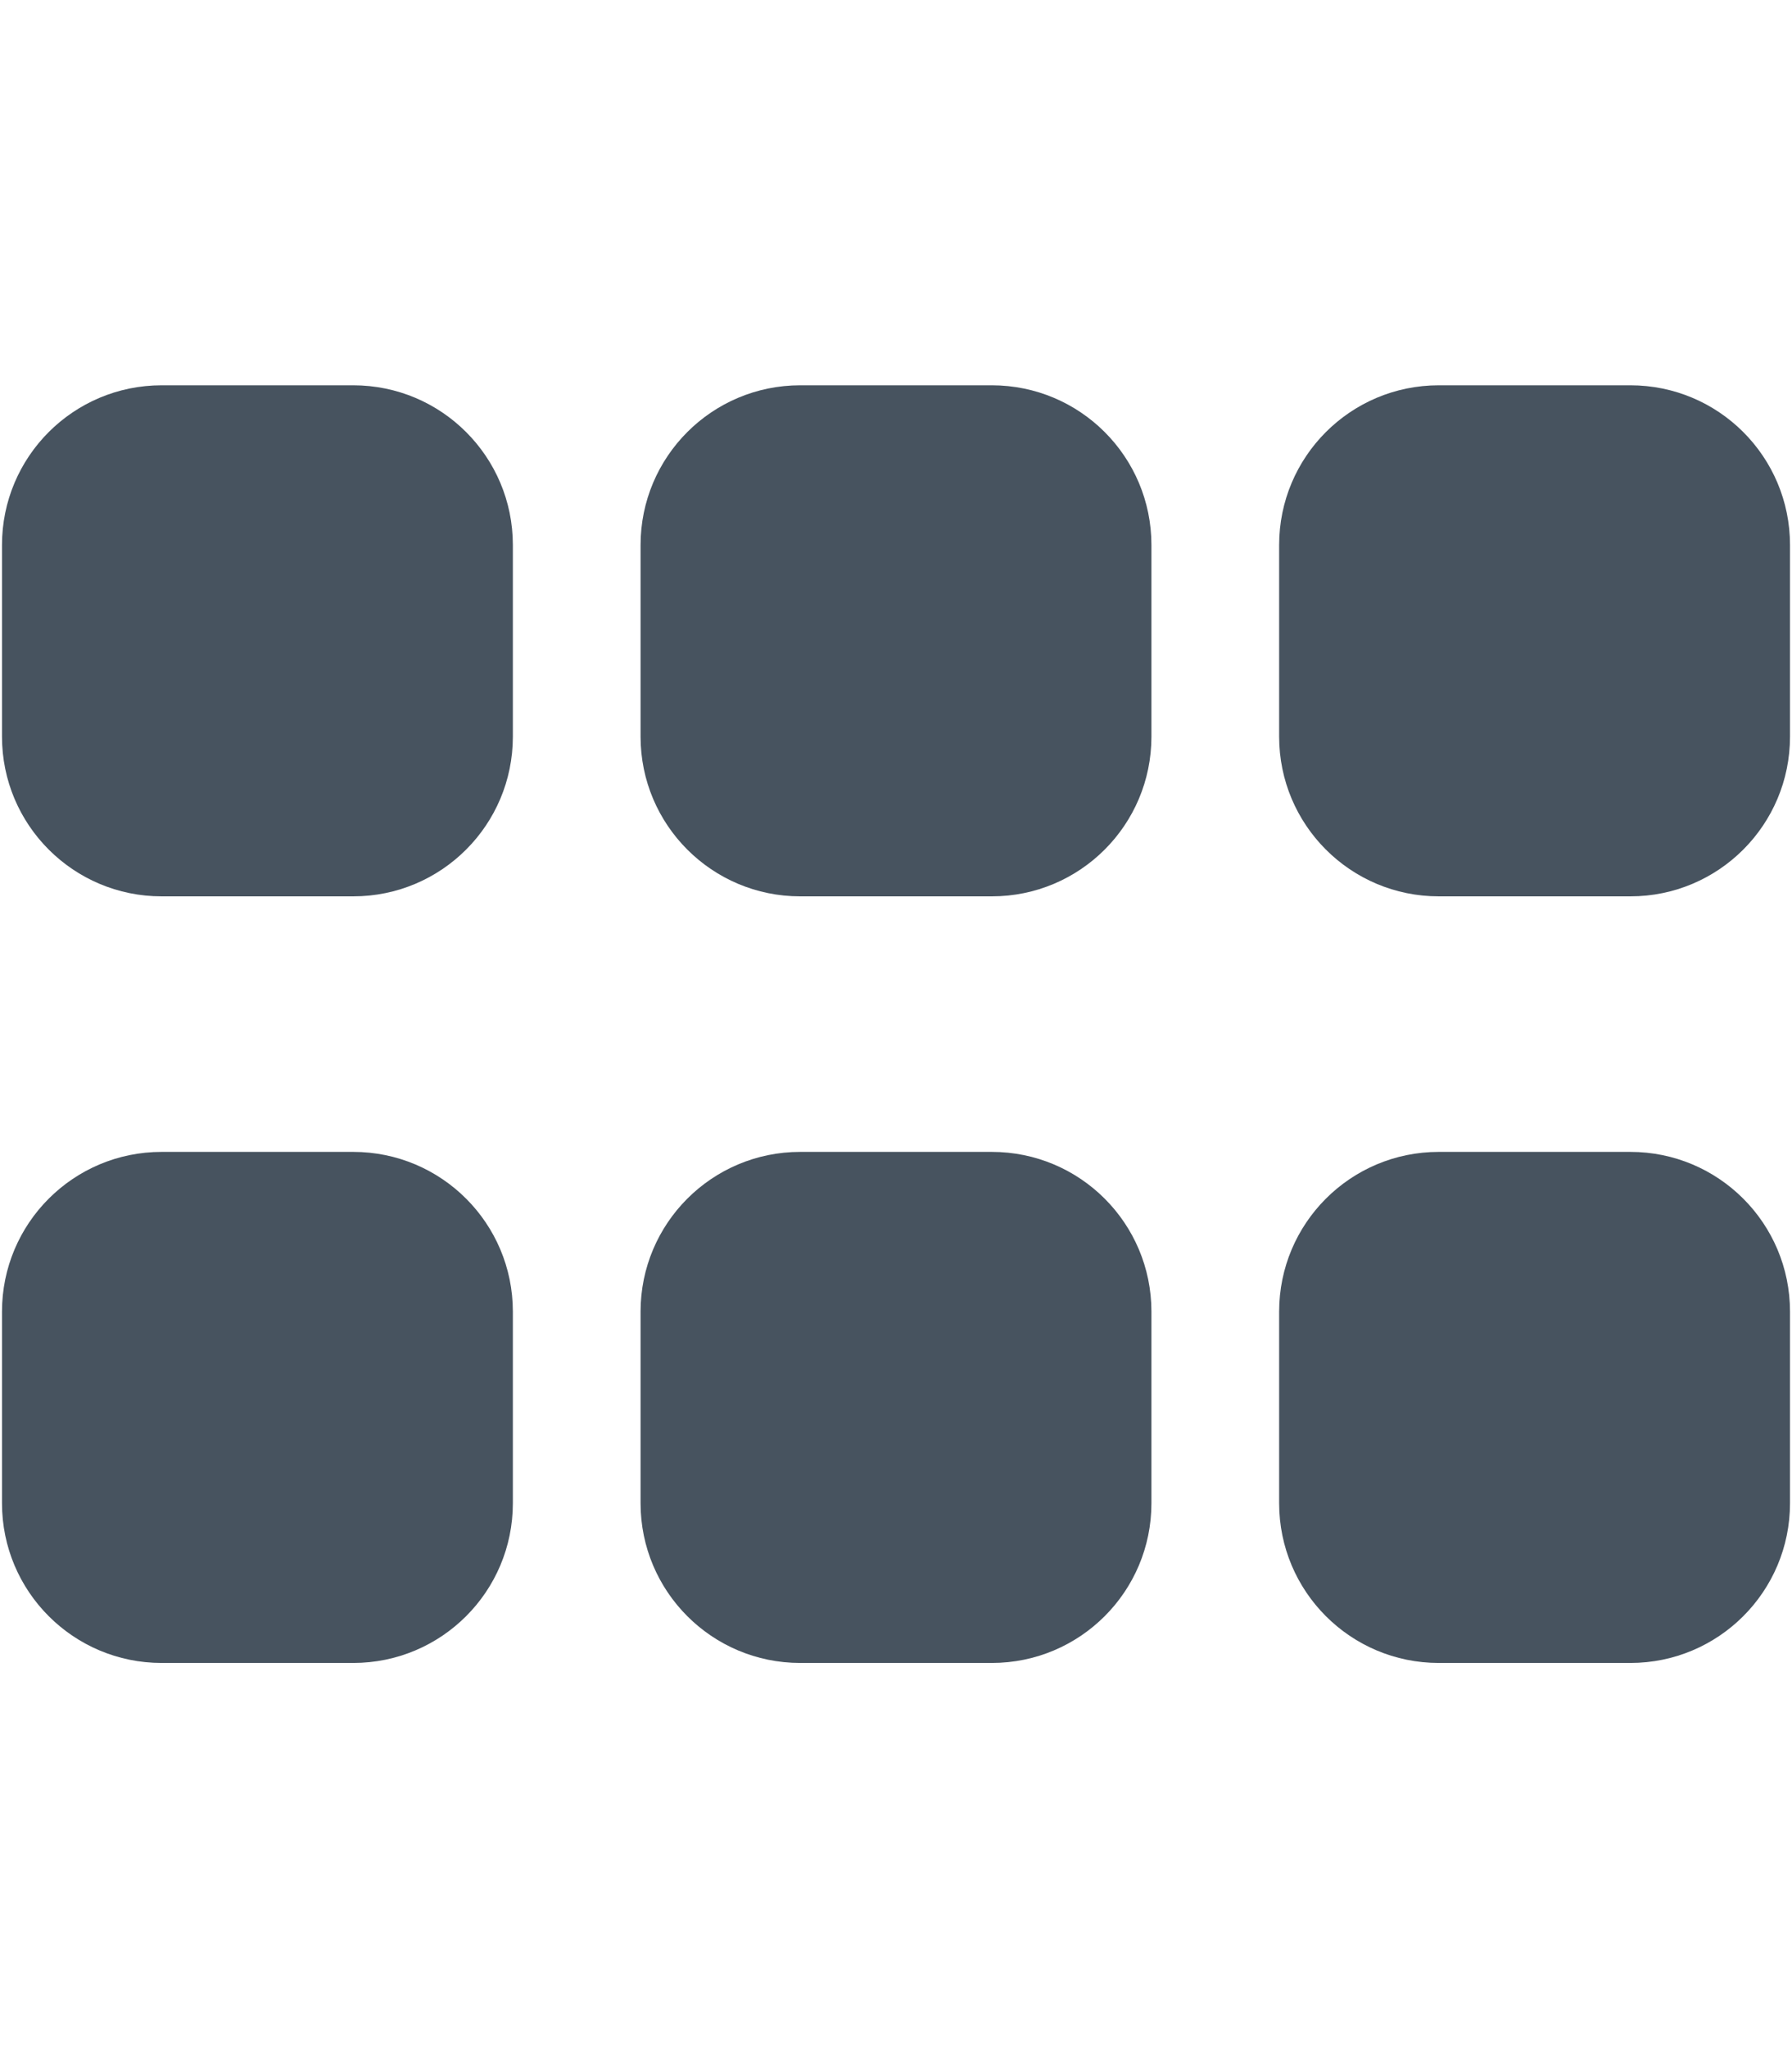 <svg width="449" height="513" viewBox="0 0 449 513" fill="none" xmlns="http://www.w3.org/2000/svg">
<g clip-path="url(#clip0_104_1506)">
<path d="M128.5 136.5C128.5 114.4 110.6 96.5 88.5 96.5H40.5C18.4 96.5 0.5 114.4 0.5 136.5V184.5C0.5 206.6 18.4 224.5 40.5 224.5H88.5C110.6 224.5 128.5 206.6 128.5 184.5V136.5ZM128.5 328.5C128.5 306.4 110.6 288.5 88.5 288.5H40.5C18.4 288.5 0.5 306.4 0.5 328.5V376.5C0.5 398.6 18.4 416.5 40.5 416.5H88.5C110.6 416.5 128.5 398.6 128.5 376.5V328.5ZM160.5 136.5V184.5C160.5 206.6 178.4 224.5 200.5 224.5H248.5C270.6 224.5 288.5 206.6 288.5 184.5V136.5C288.5 114.4 270.6 96.5 248.5 96.5H200.5C178.4 96.5 160.5 114.4 160.5 136.5ZM288.5 328.5C288.5 306.4 270.6 288.5 248.5 288.5H200.5C178.4 288.5 160.5 306.4 160.5 328.5V376.5C160.5 398.6 178.4 416.5 200.5 416.5H248.5C270.6 416.5 288.5 398.6 288.5 376.5V328.5ZM320.5 136.5V184.5C320.5 206.6 338.4 224.5 360.5 224.5H408.5C430.6 224.5 448.5 206.6 448.5 184.5V136.5C448.5 114.4 430.6 96.5 408.5 96.5H360.5C338.4 96.5 320.5 114.4 320.5 136.5ZM448.5 328.5C448.5 306.4 430.6 288.5 408.5 288.5H360.5C338.4 288.5 320.5 306.4 320.5 328.5V376.5C320.5 398.6 338.4 416.5 360.5 416.5H408.5C430.6 416.5 448.5 398.6 448.5 376.5V328.5Z" fill="#47535F"/>
</g>
<defs>
<clipPath id="clip0_104_1506">
<rect width="448" height="512" fill="white" transform="translate(0.5 0.5)"/>
</clipPath>
</defs>
</svg>
